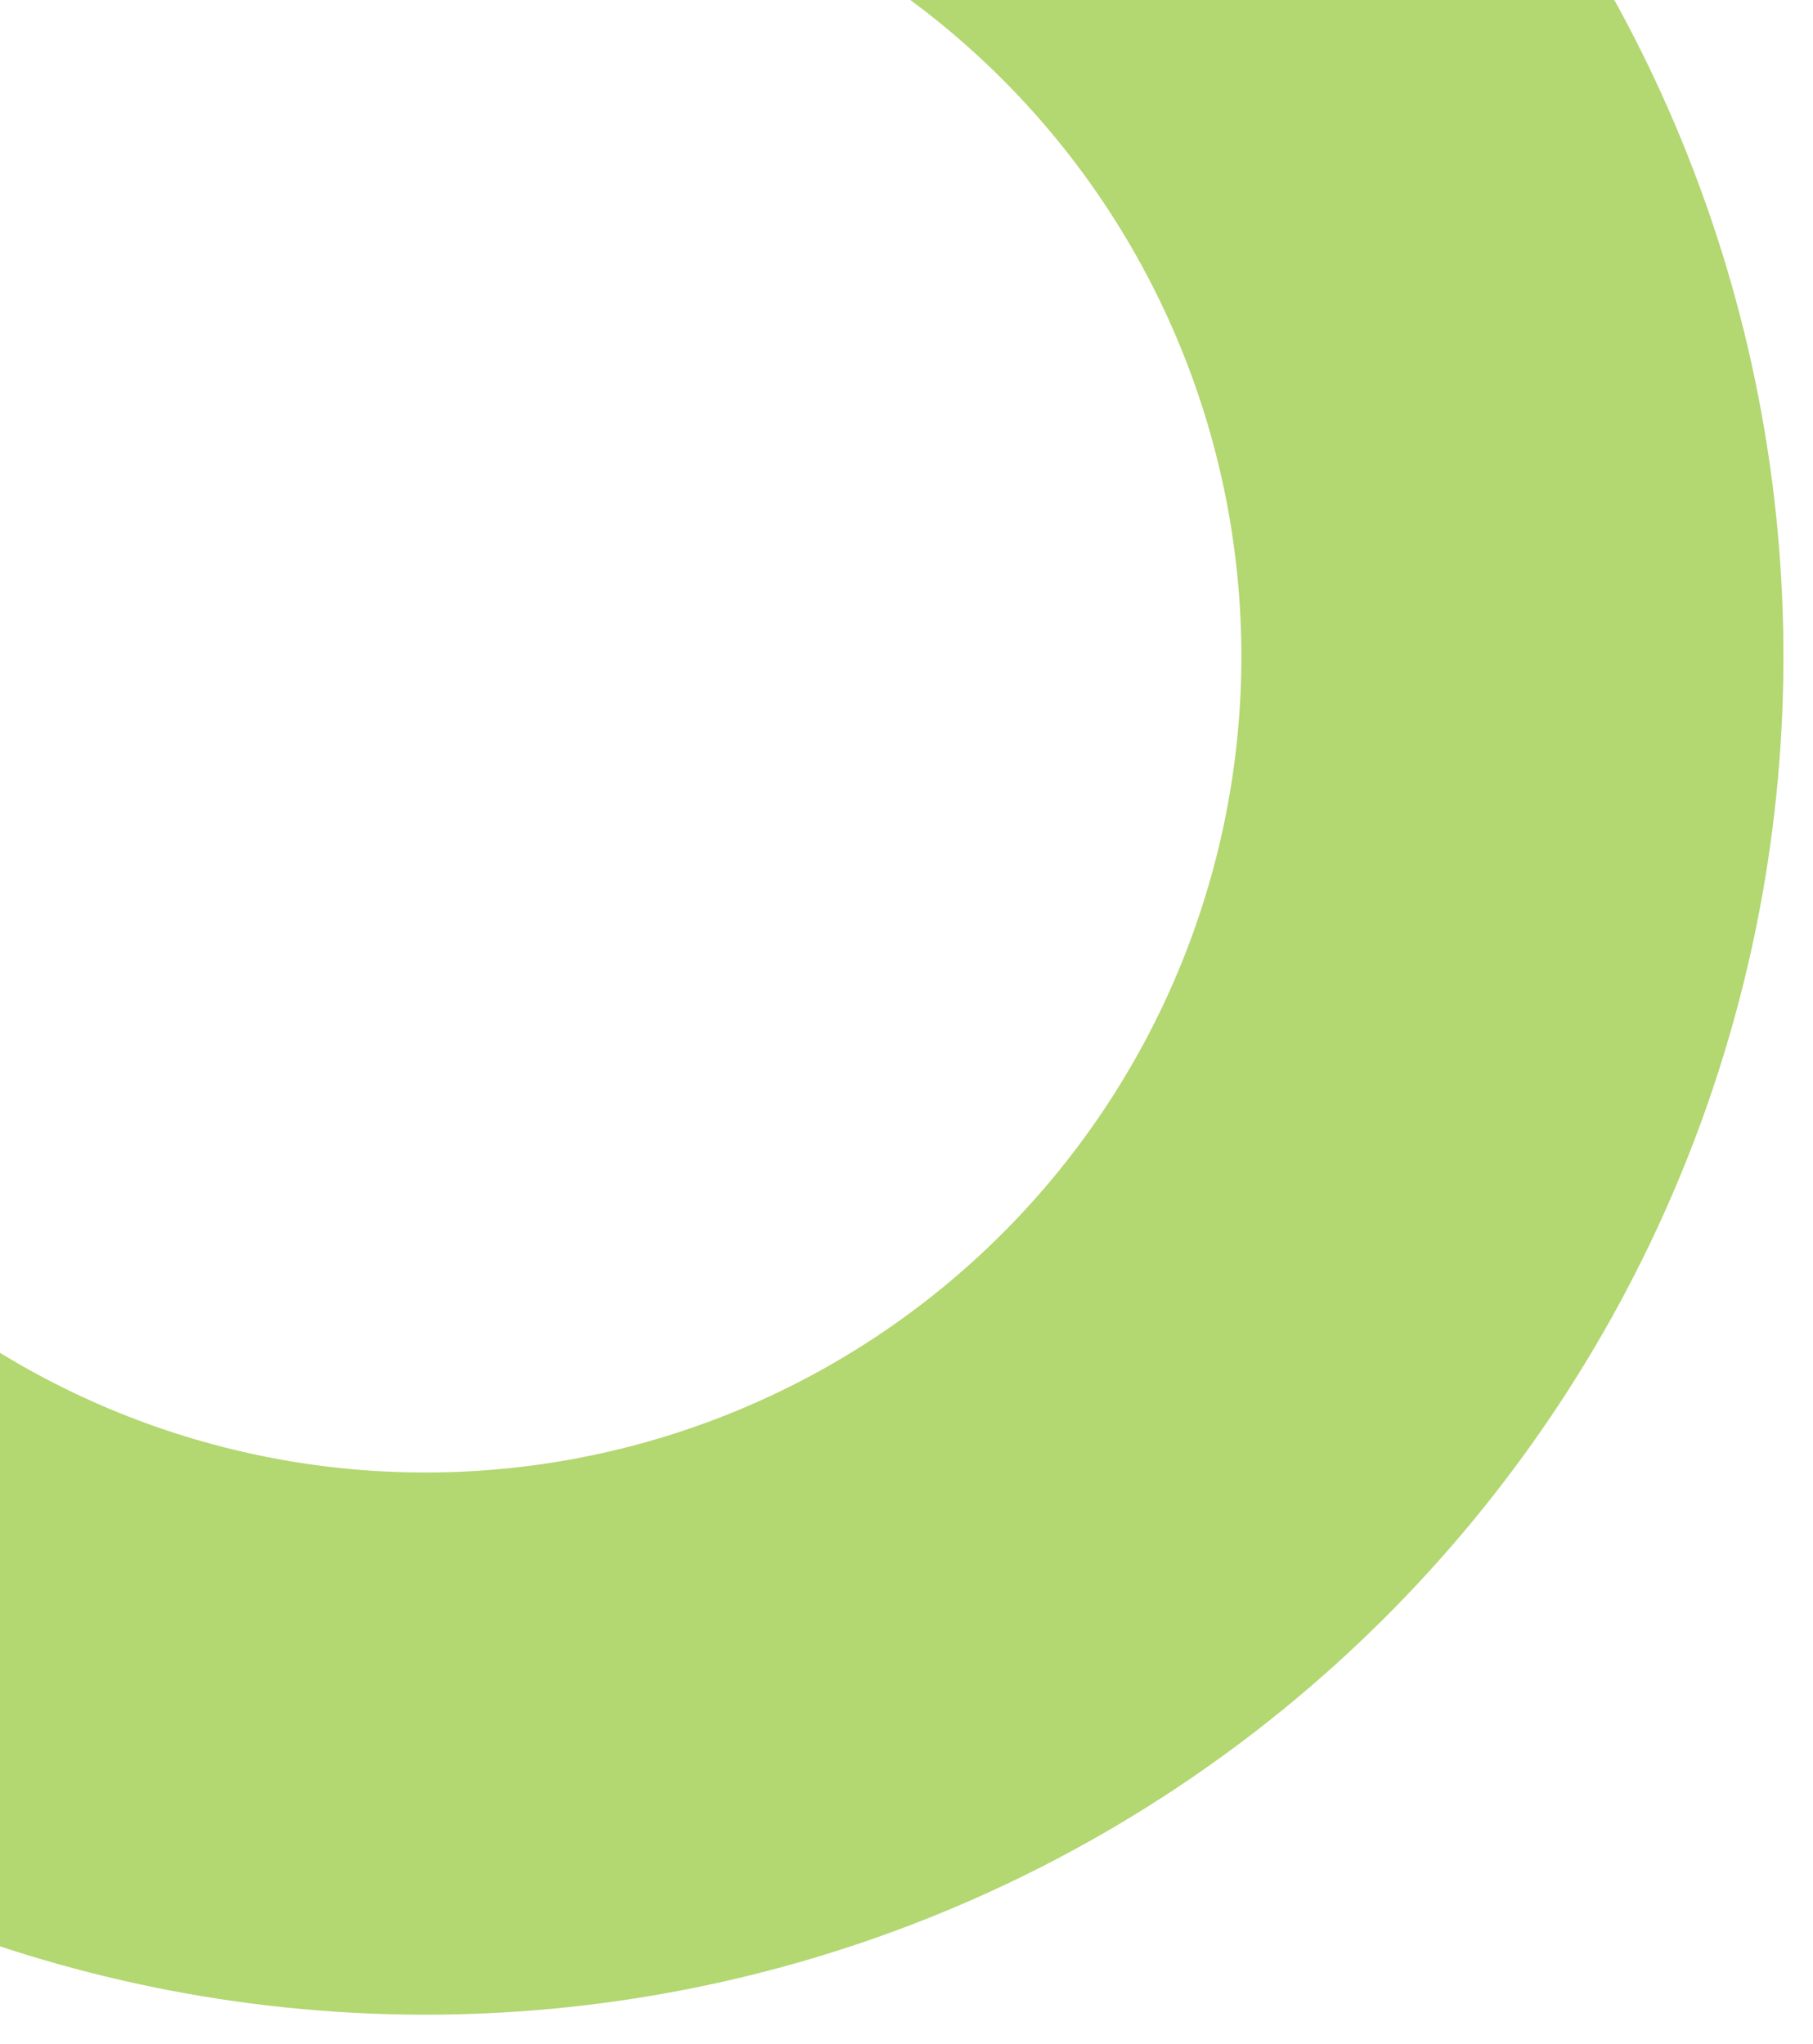 <svg width="267" height="301" viewBox="0 0 267 301" fill="none" xmlns="http://www.w3.org/2000/svg">
<g clip-path="url(#clip0_5_4)">
<path d="M-49.192 262.454C-27.418 277.141 -2.965 287.395 22.773 292.631C48.51 297.867 75.026 297.983 100.808 292.972C126.59 287.96 151.132 277.92 173.034 263.423C194.935 248.927 213.767 230.259 228.454 208.485C243.141 186.711 253.395 162.257 258.631 136.52C263.867 110.783 263.983 84.266 258.972 58.484C253.96 32.702 243.92 8.16 229.423 -13.741C214.927 -35.643 196.259 -54.475 174.485 -69.162L129.845 -2.98C142.928 5.845 154.144 17.16 162.855 30.32C171.565 43.479 177.598 58.225 180.609 73.716C183.62 89.207 183.55 105.14 180.404 120.604C177.258 136.068 171.097 150.762 162.272 163.845C153.447 176.928 142.132 188.145 128.973 196.855C115.813 205.565 101.067 211.598 85.576 214.609C70.085 217.62 54.152 217.55 38.688 214.404C23.224 211.258 8.531 205.097 -4.552 196.272L-49.192 262.454Z" fill="#B3D771"/>
</g>
<defs>
<clipPath id="clip0_5_4">
<rect width="267" height="301" fill="white"/>
</clipPath>
</defs>
</svg>
